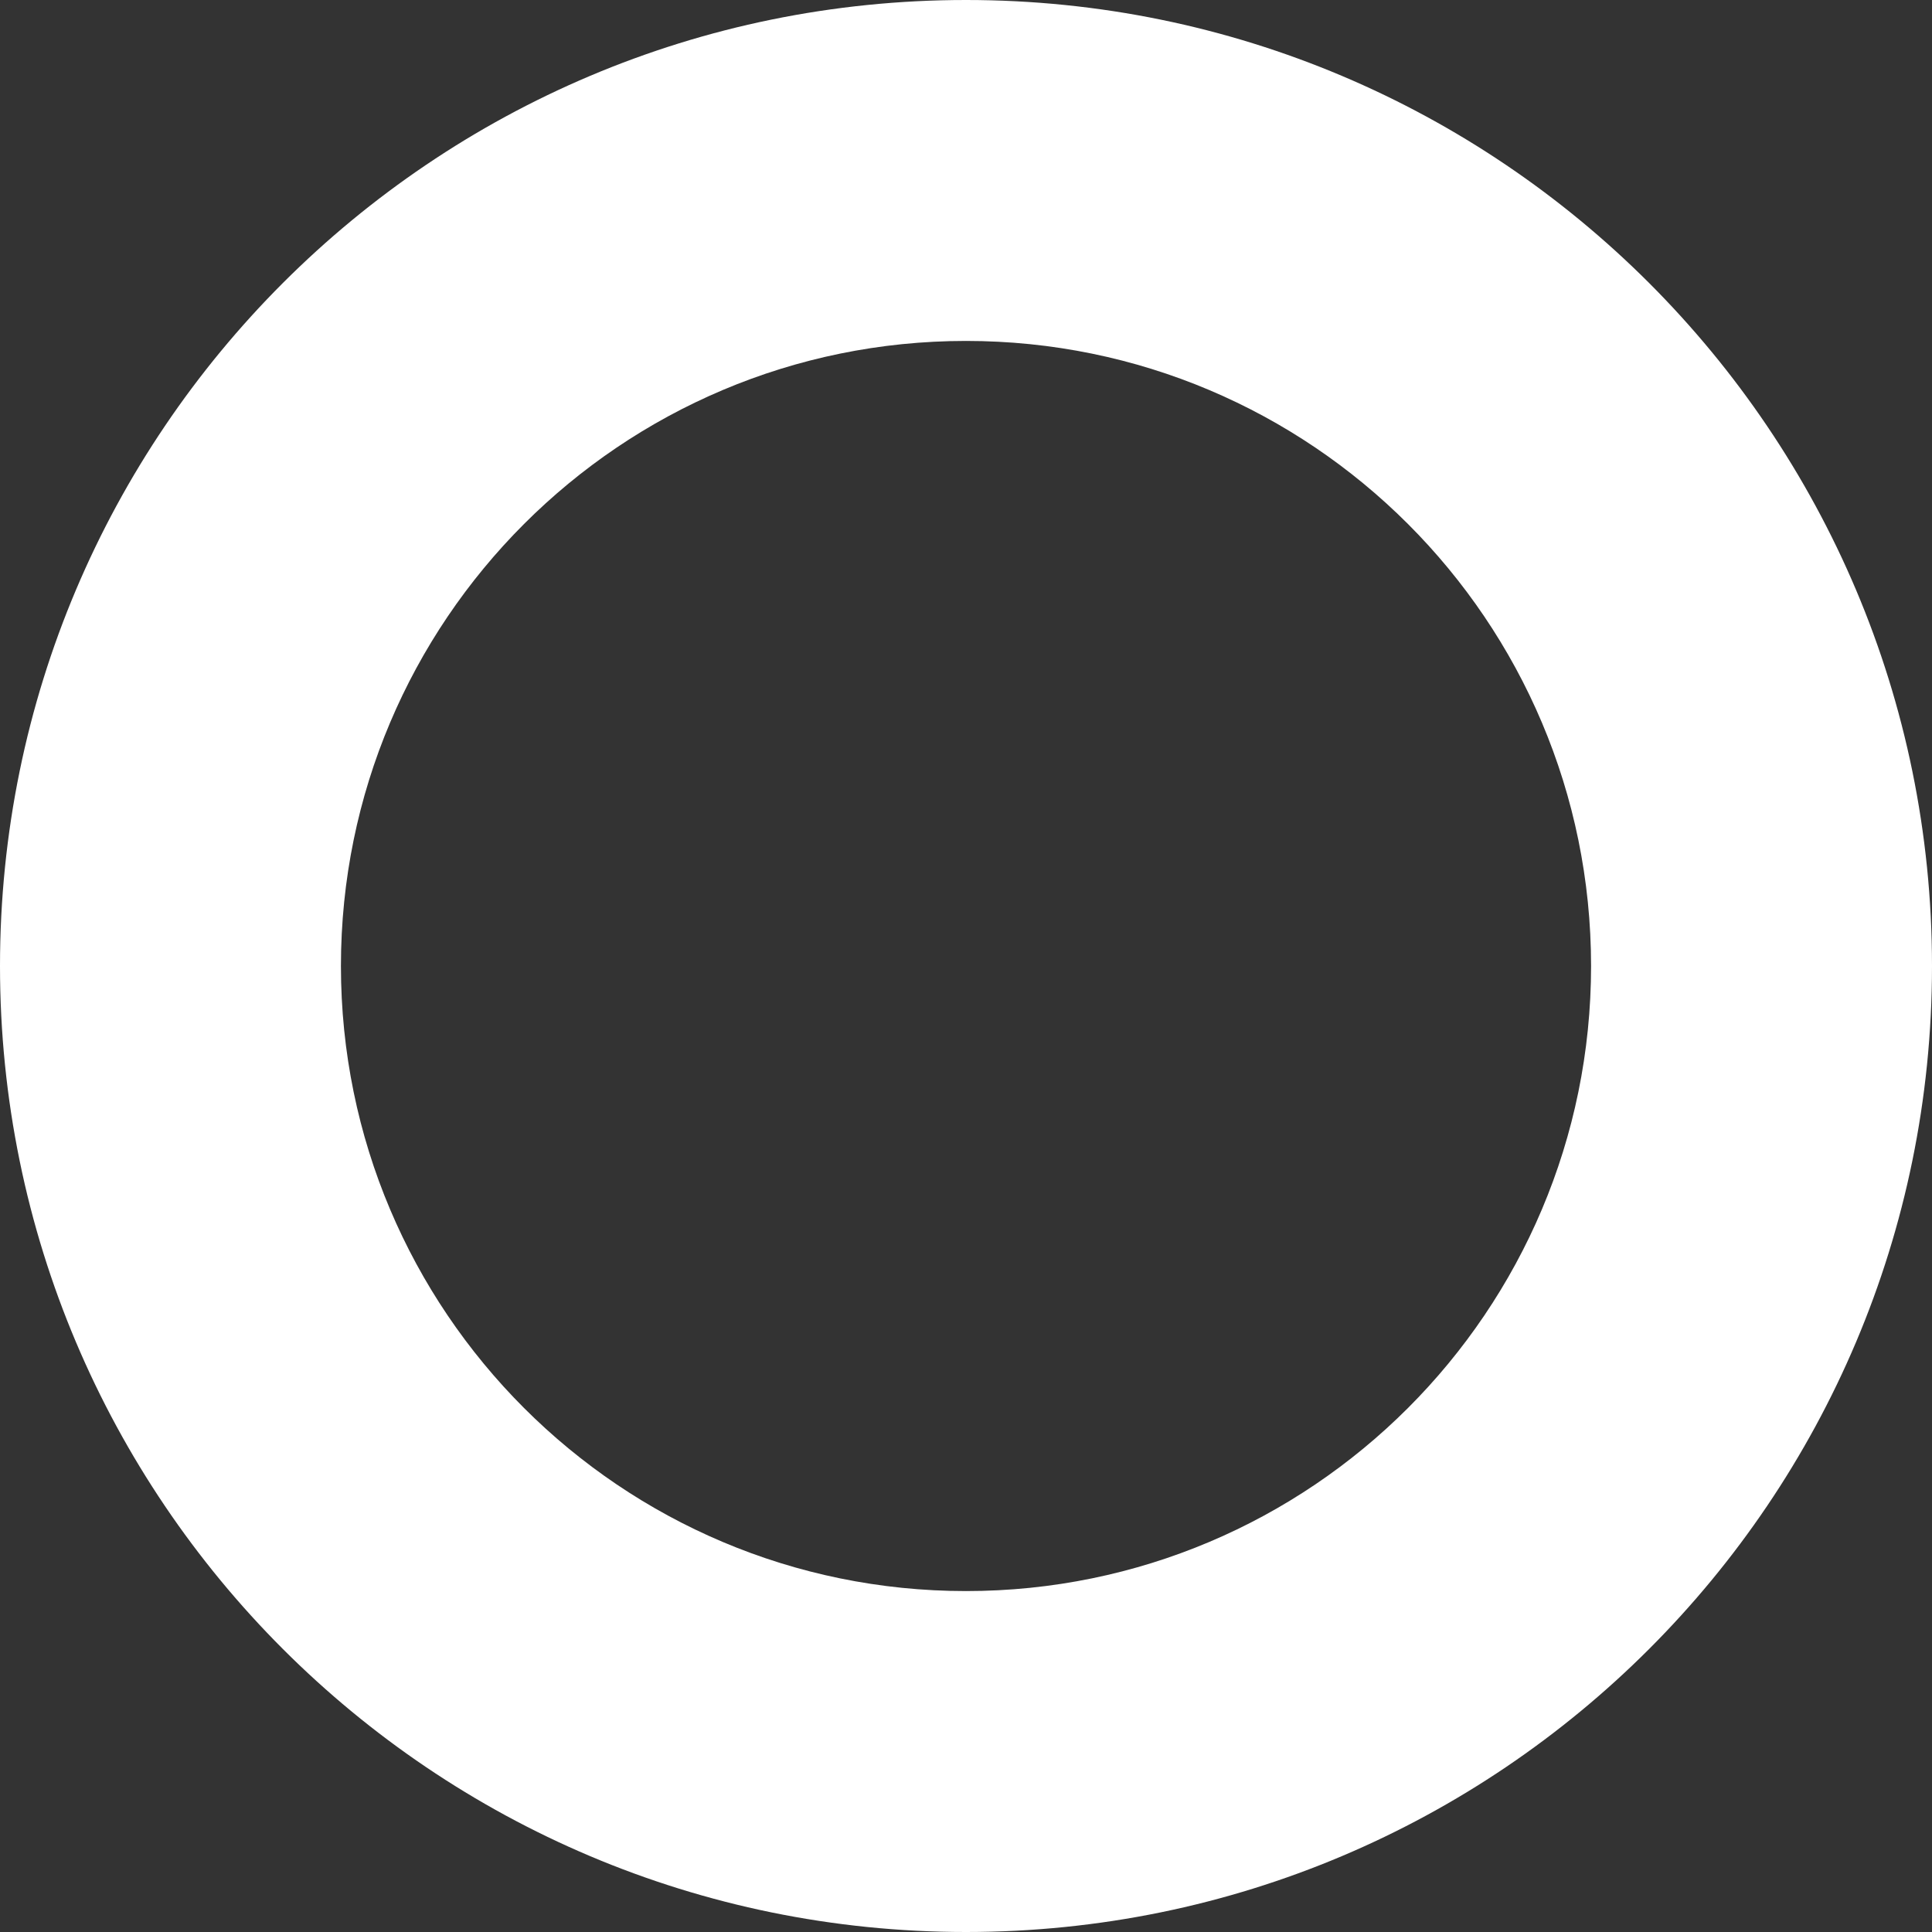 <svg width="88" height="88" viewBox="0 0 88 88" fill="none" xmlns="http://www.w3.org/2000/svg">
<rect x="0" y="0" width="88" height="88" fill="#333333" stroke="none"/>
<path fill-rule="evenodd" clip-rule="evenodd" d="M44 88C68.3 88 88 68.3 88 44C88 19.7 68.3 0 44 0C19.7 0 0 19.7 0 44C0 68.3 19.7 88 44 88ZM44 72.471C59.724 72.471 72.471 59.724 72.471 44C72.471 28.276 59.724 15.529 44 15.529C28.276 15.529 15.529 28.276 15.529 44C15.529 59.724 28.276 72.471 44 72.471Z" fill="white"/>
</svg>
